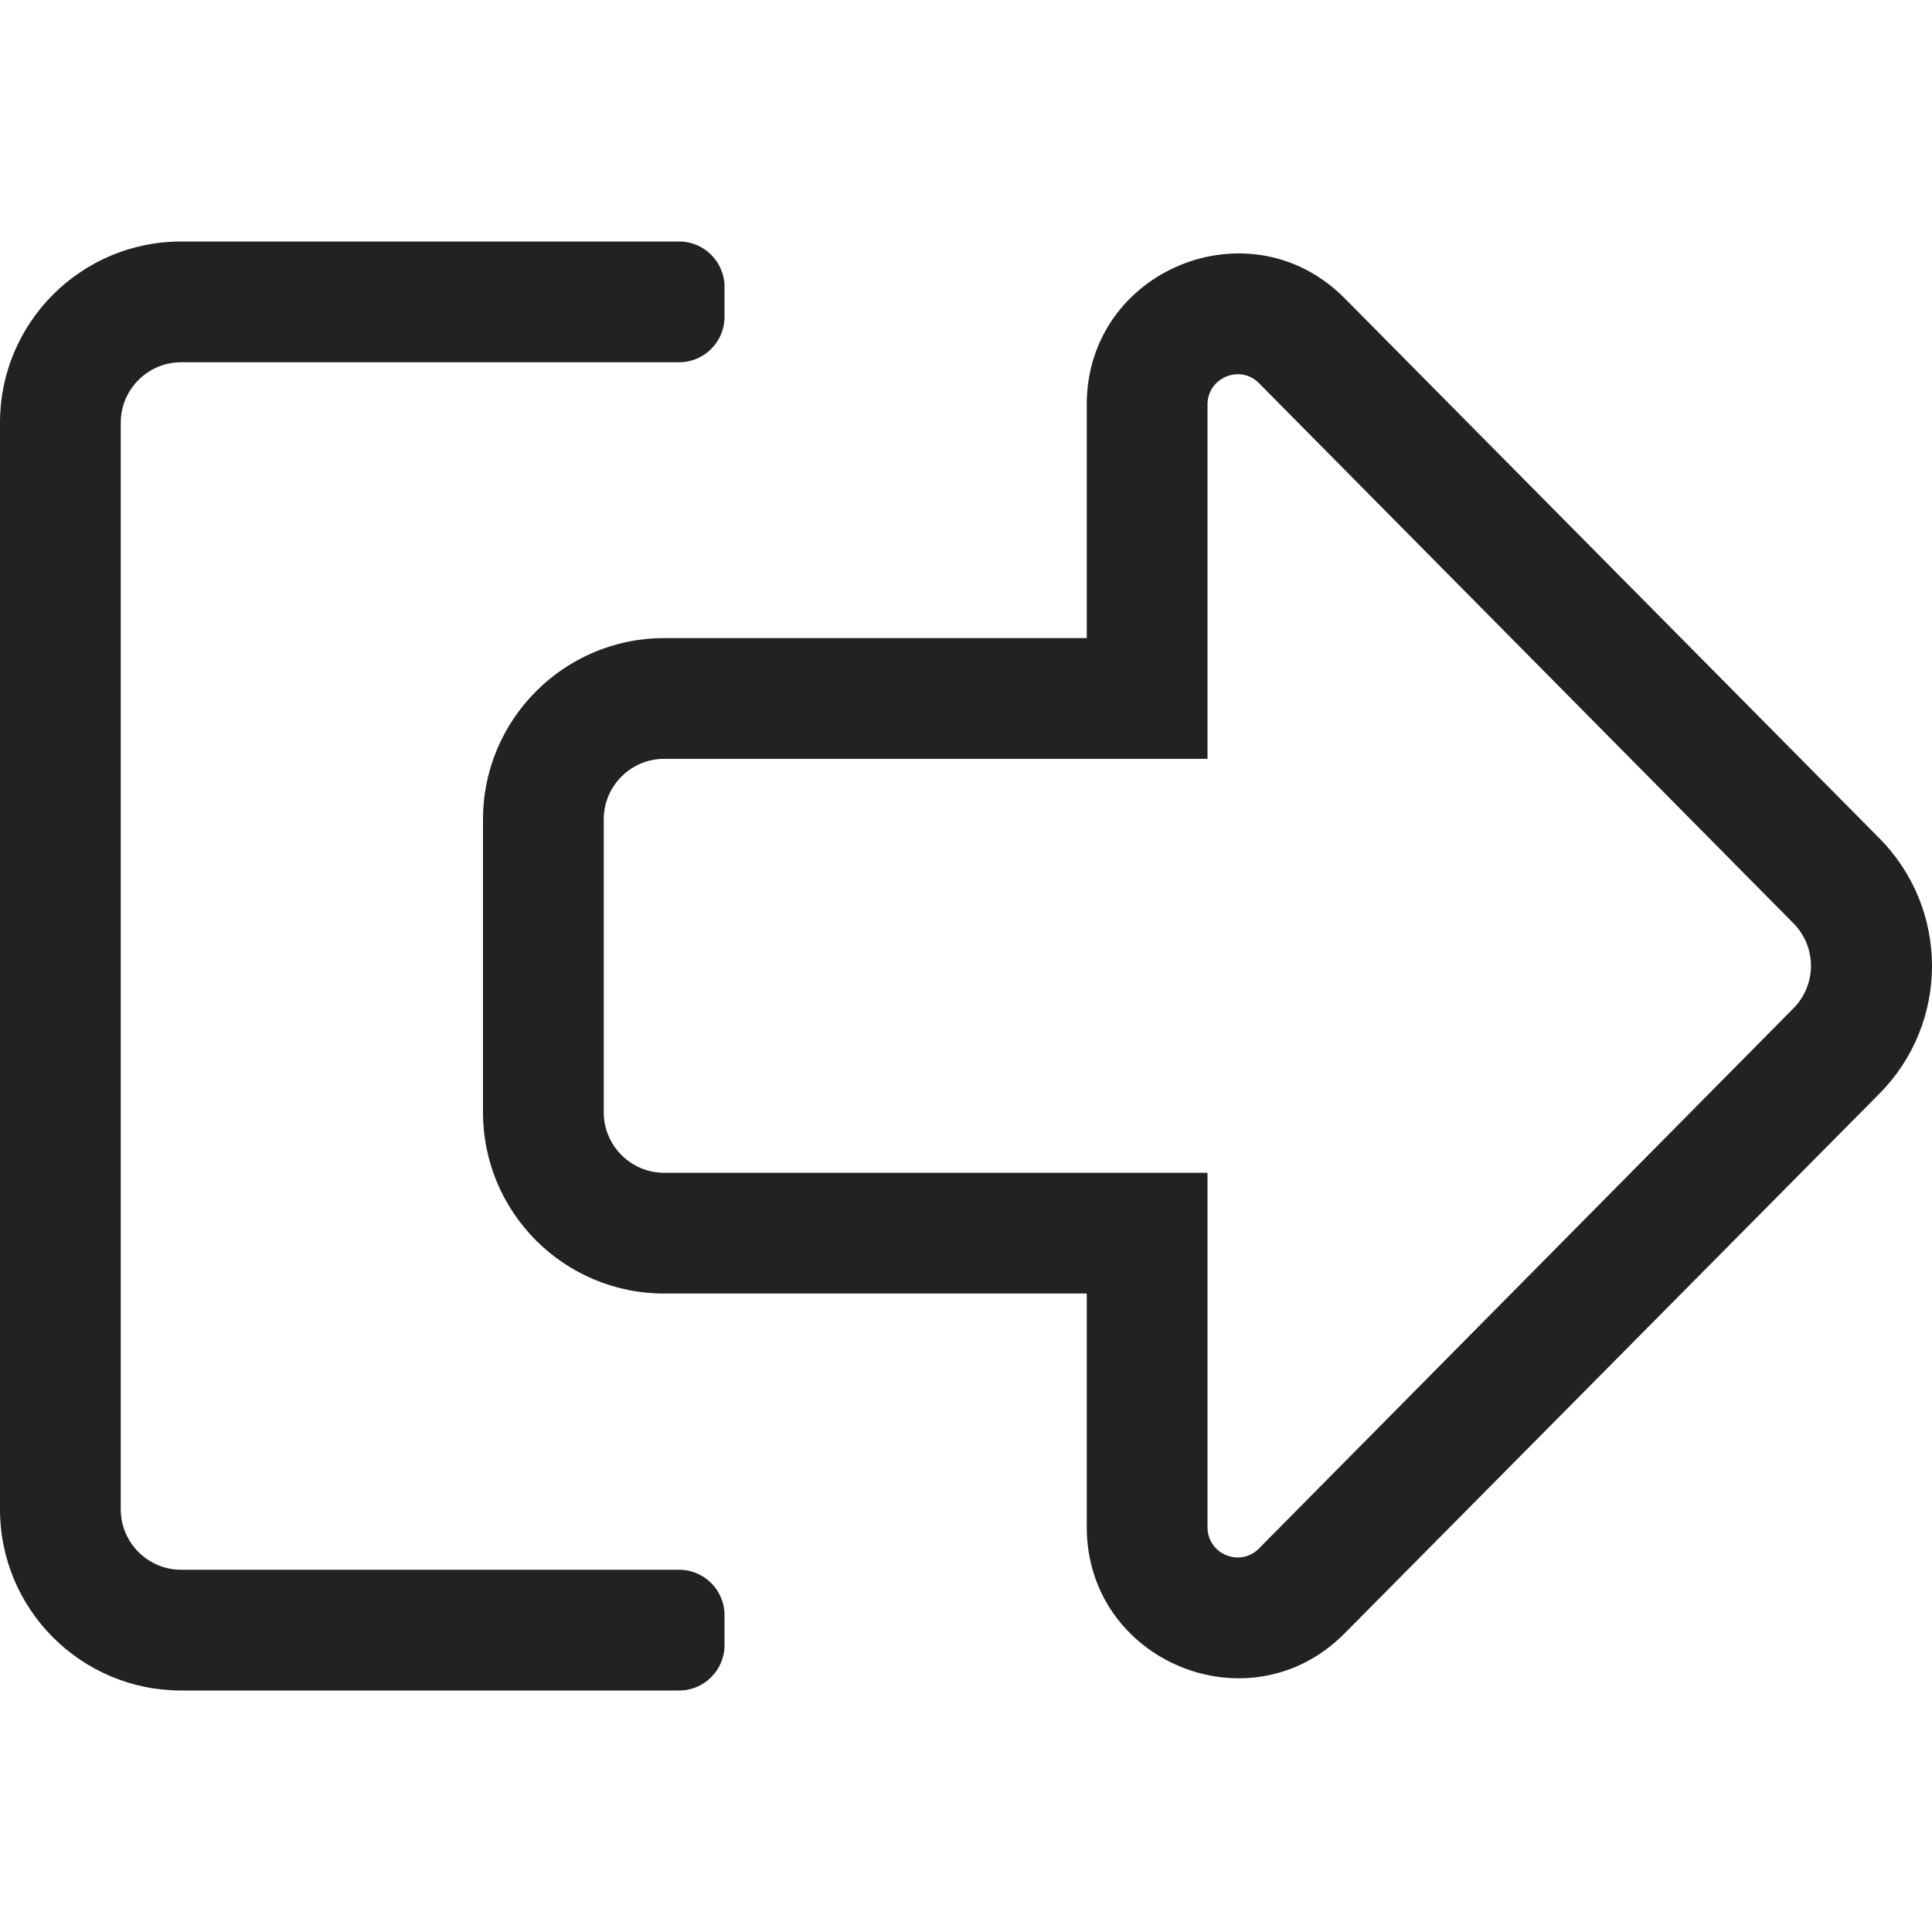 <svg xmlns="http://www.w3.org/2000/svg" viewBox="0 0 512 512">
    <path fill="#222"
          d="M160 217.1c0-8.8 7.2-16 16-16h144v-93.9c0-7.1 8.6-10.7 13.6-5.7l141.6 143.1c6.3 6.3 6.3 16.4 0 22.7L333.6 410.4c-5 5-13.6 1.5-13.6-5.7v-93.9H176c-8.8 0-16-7.2-16-16v-77.7m-32 0v77.7c0 26.5 21.5 48 48 48h112v61.9c0 35.5 43 53.5 68.2 28.3l141.7-143c18.8-18.8 18.8-49.2 0-68L356.2 78.9c-25.1-25.1-68.2-7.3-68.2 28.3v61.9H176c-26.5 0-48 21.6-48 48zM0 112v288c0 26.5 21.5 48 48 48h132c6.6 0 12-5.4 12-12v-8c0-6.6-5.4-12-12-12H48c-8.8 0-16-7.2-16-16V112c0-8.8 7.2-16 16-16h132c6.6 0 12-5.4 12-12v-8c0-6.6-5.4-12-12-12H48C21.5 64 0 85.5 0 112z"/>
</svg>